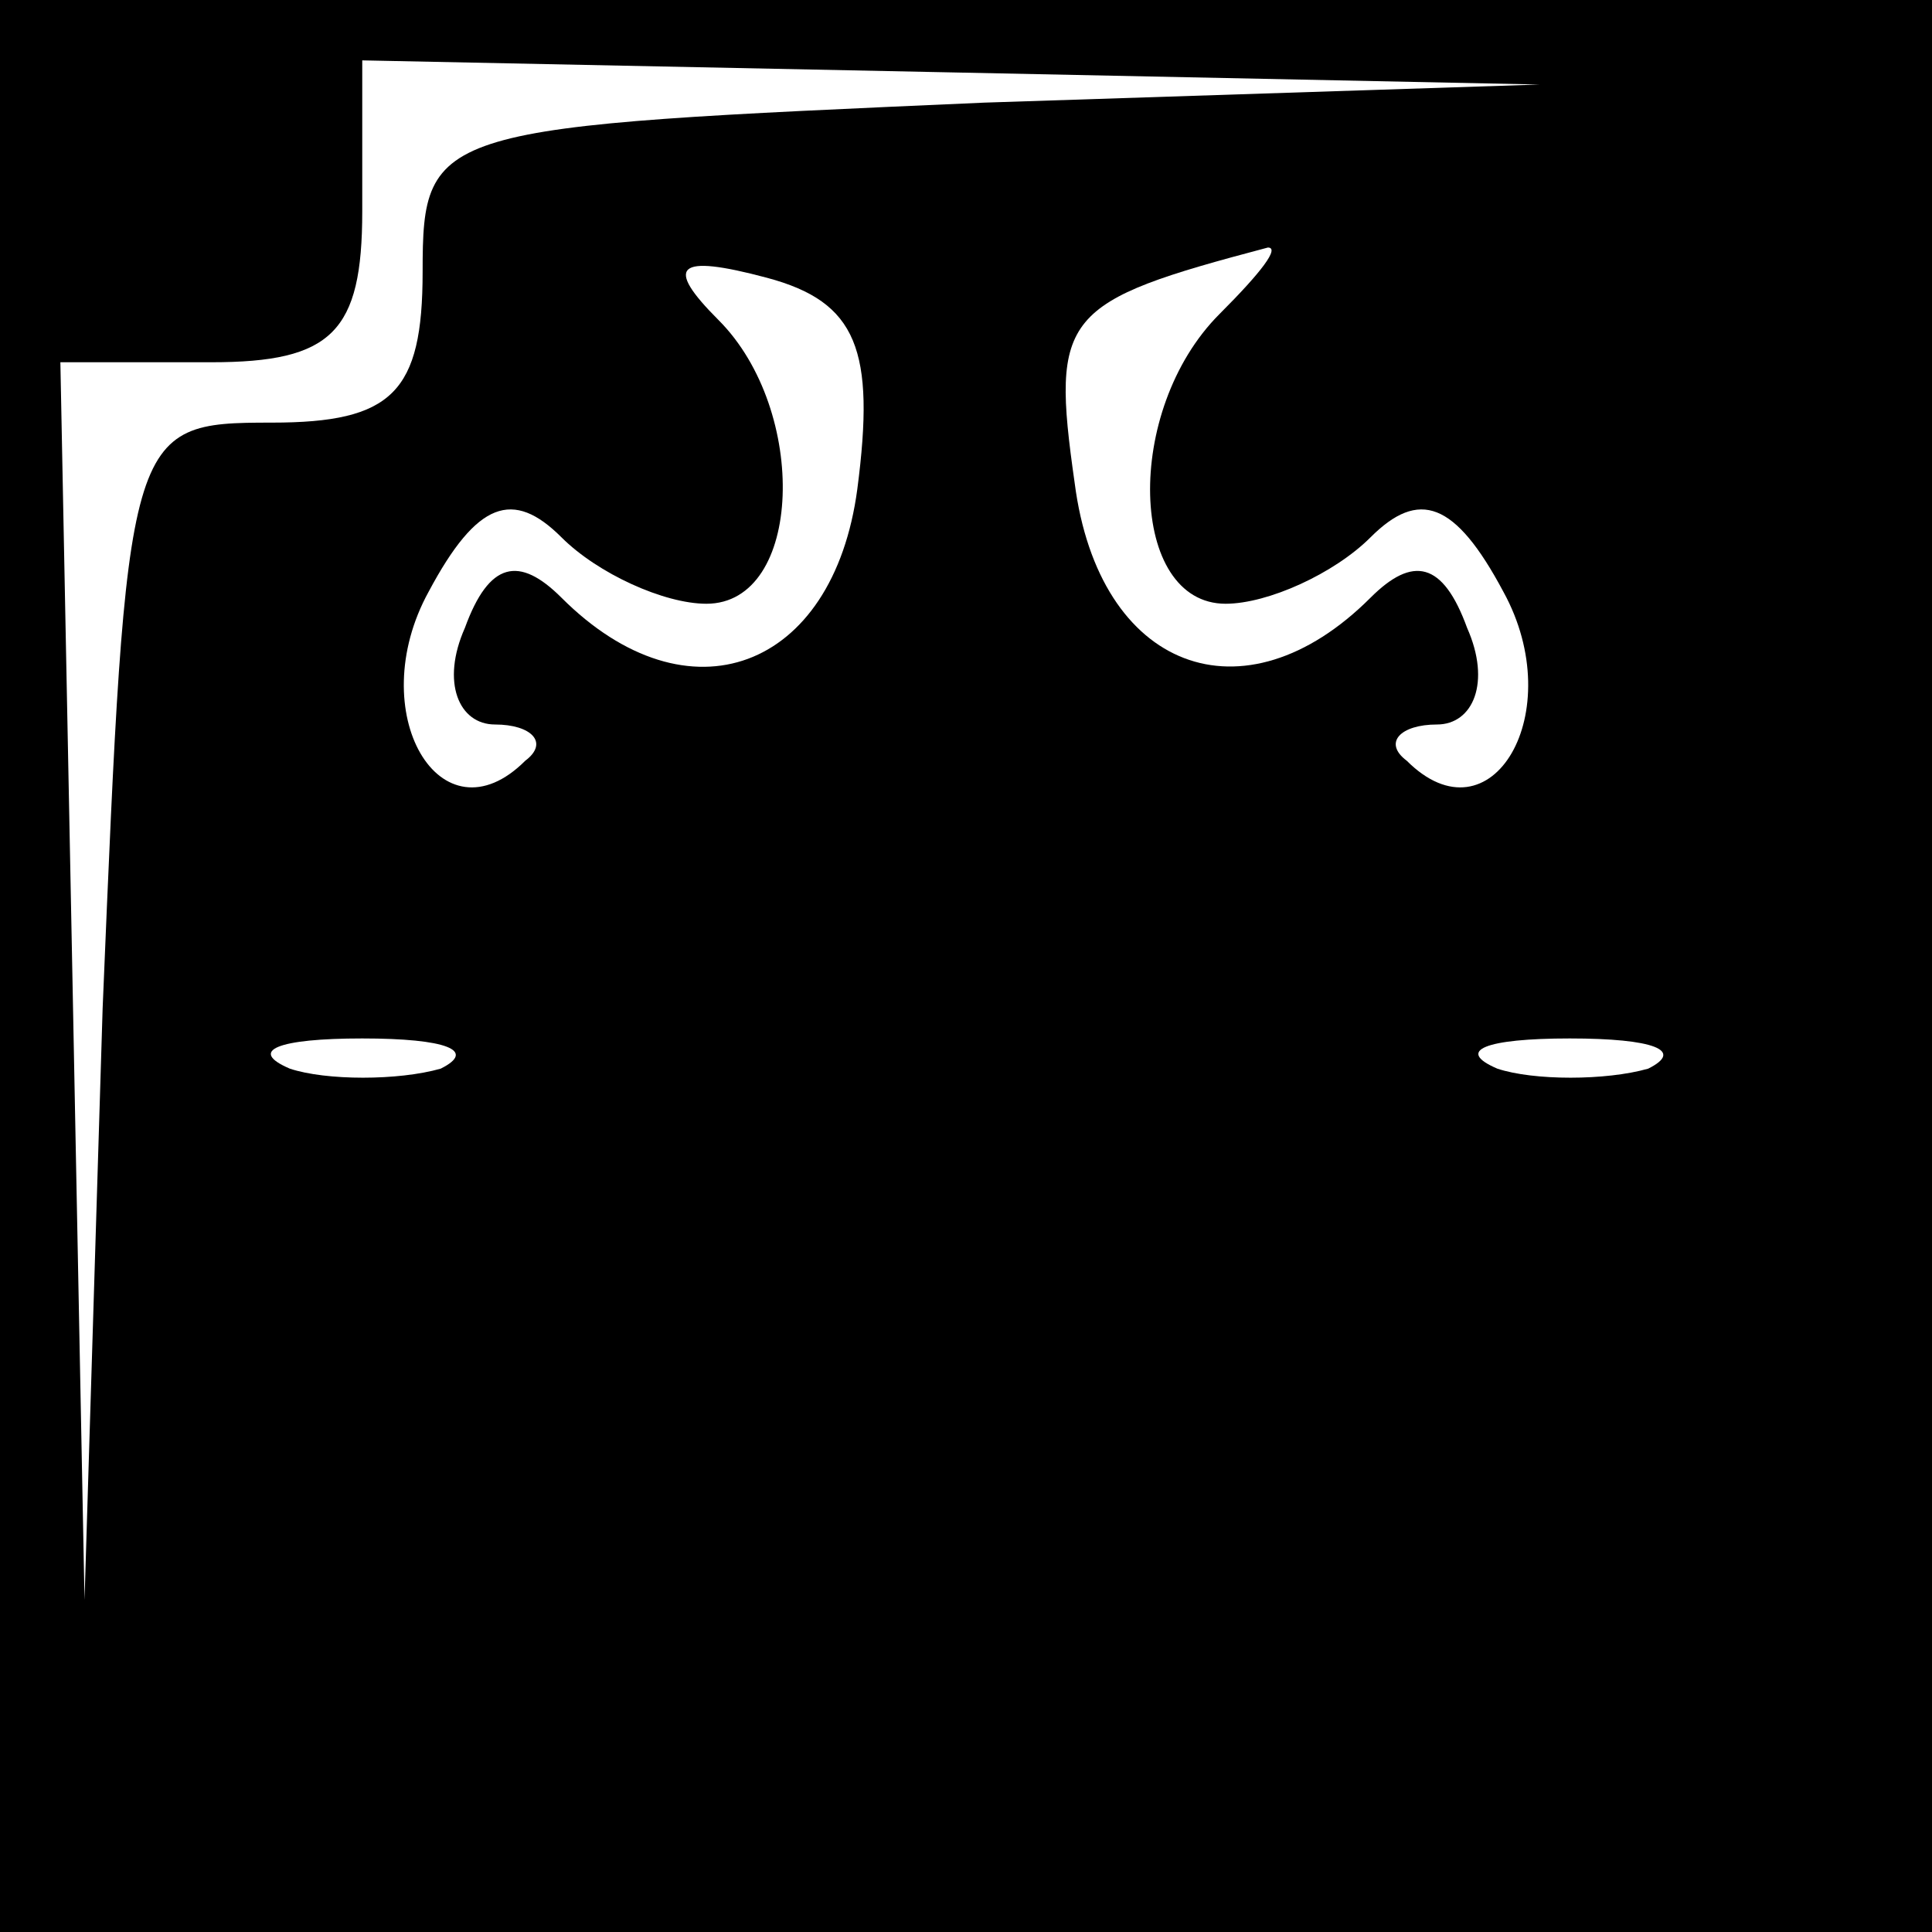 <?xml version="1.0" standalone="no"?>
<!DOCTYPE svg PUBLIC "-//W3C//DTD SVG 20010904//EN"
 "http://www.w3.org/TR/2001/REC-SVG-20010904/DTD/svg10.dtd">
<svg version="1.0" xmlns="http://www.w3.org/2000/svg"
 width="32pt" height="32pt" viewBox="0 0 32 32"
 preserveAspectRatio="xMidYMid meet">
<rect x="0" y="0" width="32" height="32" fill="#808080" stroke="none"/>
<g transform="translate(0,32) scale(0.1,-0.1)"
fill="#000000" stroke="none">
<path fill="#000000" stroke="none" d="M0 160 l0 -160 160 0 160 0 0 160 0
160 -160 0 -160 0 0 -160z"/>
<path fill="#ffffff" stroke="none" d="M163 303 c-91 -4 -93 -4 -93 -28 0 -20
-5 -25 -25 -25 -24 0 -24 -1 -28 -97 l-3 -98 -2 103 -2 102 25 0 c20 0 25 5
25 25 l0 25 98 -2 97 -2 -92 -3z"/>
<path fill="#ffffff" stroke="none" d="M142 239 c-4 -30 -28 -39 -49 -18 -7 7
-12 6 -16 -5 -4 -9 -1 -16 5 -16 6 0 9 -3 5 -6 -14 -14 -27 8 -16 28 8 15 14
17 22 9 6 -6 17 -11 24 -11 16 0 17 32 2 47 -9 9 -7 11 8 7 15 -4 18 -12 15
-35z"/>
<path fill="#ffffff" stroke="none" d="M202 268 c-16 -16 -15 -48 1 -48 7 0
18 5 24 11 8 8 14 6 22 -9 11 -20 -2 -42 -16 -28 -4 3 -1 6 5 6 6 0 9 7 5 16
-4 11 -9 12 -16 5 -21 -21 -45 -12 -49 19 -4 28 -2 30 32 39 2 0 -1 -4 -8 -11z"/>
<path fill="#ffffff" stroke="none" d="M73 143 c-7 -2 -19 -2 -25 0 -7 3 -2 5
12 5 14 0 19 -2 13 -5z"/>
<path fill="#ffffff" stroke="none" d="M273 143 c-7 -2 -19 -2 -25 0 -7 3 -2
5 12 5 14 0 19 -2 13 -5z"/>
</g>
</svg>
